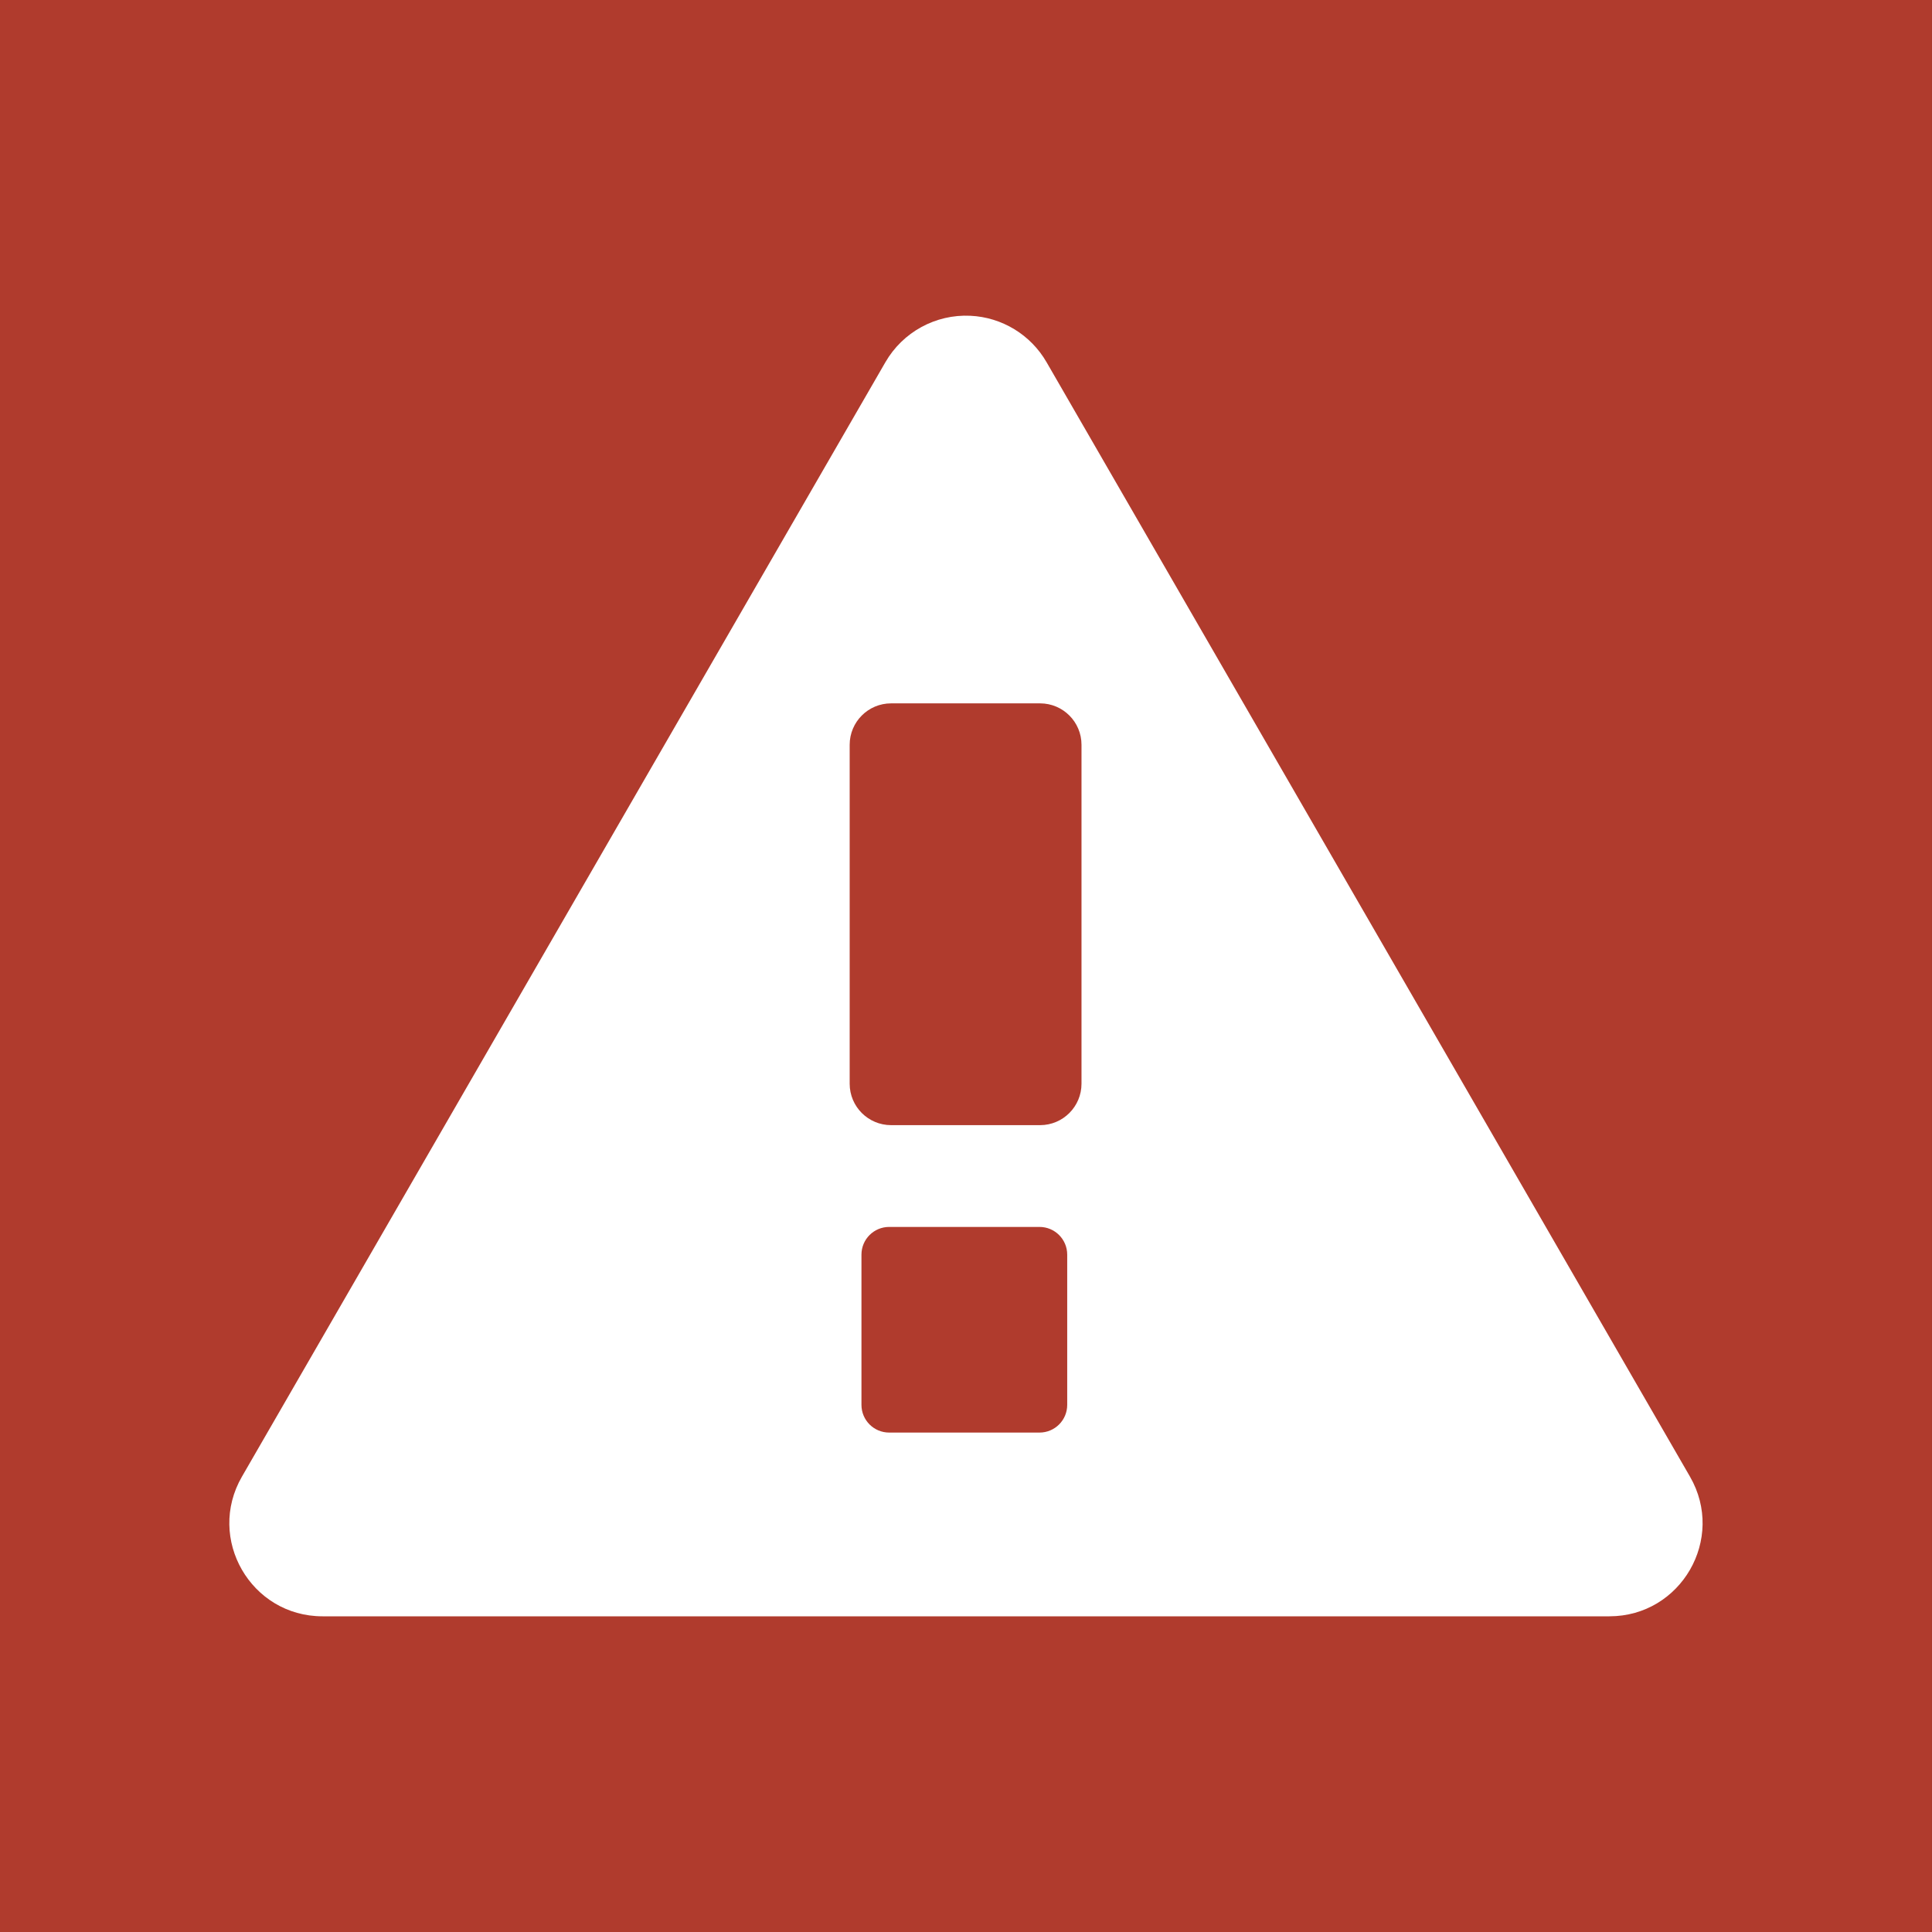 <?xml version="1.0" encoding="UTF-8" standalone="no"?>
<!-- Created with Inkscape (http://www.inkscape.org/) -->

<svg
   xmlns:dc="http://purl.org/dc/elements/1.1/"
   xmlns:cc="http://creativecommons.org/ns#"
   xmlns:rdf="http://www.w3.org/1999/02/22-rdf-syntax-ns#"
   xmlns:svg="http://www.w3.org/2000/svg"
   xmlns="http://www.w3.org/2000/svg"
   xmlns:sodipodi="http://sodipodi.sourceforge.net/DTD/sodipodi-0.dtd"
   xmlns:inkscape="http://www.inkscape.org/namespaces/inkscape"
   width="50mm"
   height="50mm"
   viewBox="0 0 50 50"
   version="1.1"
   id="svg4600"
   inkscape:version="0.92.3 (2405546, 2018-03-11)"
   sodipodi:docname="Statusengine_Triangle.svg">
  <rect x="0" y="0" width="50" height="50" fill="#333333" stroke="none"/>
  <defs
     id="defs4594" />
  <sodipodi:namedview
     id="base"
     pagecolor="#ffffff"
     bordercolor="#666666"
     borderopacity="1.0"
     inkscape:pageopacity="0.0"
     inkscape:pageshadow="2"
     inkscape:zoom="1.4142136"
     inkscape:cx="156.27428"
     inkscape:cy="-10.385533"
     inkscape:document-units="mm"
     inkscape:current-layer="g4654"
     showgrid="false"
     inkscape:window-width="2560"
     inkscape:window-height="1361"
     inkscape:window-x="2551"
     inkscape:window-y="-9"
     inkscape:window-maximized="1"
     inkscape:measure-start="419.687,713.813"
     inkscape:measure-end="419.875,752"
     fit-margin-top="0"
     fit-margin-left="0"
     fit-margin-right="0"
     fit-margin-bottom="0" />
  <g
     inkscape:label="Ebene 1"
     inkscape:groupmode="layer"
     id="layer1"
     transform="translate(-86.16,-89.894)">
    <g
       id="g4654"
       transform="translate(-43.225,-40.403)">
      <rect
         id="rect4582"
         width="50"
         height="50"
         x="129.384"
         y="130.297"
         style="fill:#b03b2d;fill-opacity:1;stroke:#b03b2d;stroke-width:0;stroke-linejoin:round;stroke-miterlimit:4;stroke-dasharray:none;stroke-opacity:1" />
      <path
         style="color:#000000;font-style:normal;font-variant:normal;font-weight:normal;font-stretch:normal;font-size:medium;line-height:normal;font-family:sans-serif;font-variant-ligatures:normal;font-variant-position:normal;font-variant-caps:normal;font-variant-numeric:normal;font-variant-alternates:normal;font-feature-settings:normal;text-indent:0;text-align:start;text-decoration:none;text-decoration-line:none;text-decoration-style:solid;text-decoration-color:#000000;letter-spacing:normal;word-spacing:normal;text-transform:none;writing-mode:lr-tb;direction:ltr;text-orientation:mixed;dominant-baseline:auto;baseline-shift:baseline;text-anchor:start;white-space:normal;shape-padding:0;clip-rule:nonzero;display:inline;overflow:visible;visibility:visible;opacity:1;isolation:auto;mix-blend-mode:normal;color-interpolation:sRGB;color-interpolation-filters:linearRGB;solid-color:#000000;solid-opacity:1;vector-effect:none;fill:#ffffff;fill-opacity:1;fill-rule:nonzero;stroke:none;stroke-width:4.819;stroke-linecap:butt;stroke-linejoin:round;stroke-miterlimit:4;stroke-dasharray:none;stroke-dashoffset:0;stroke-opacity:1;color-rendering:auto;image-rendering:auto;shape-rendering:auto;text-rendering:auto;enable-background:accumulate"
         d="m 154.497,138.469 c -0.9,-0.042 -1.748,0.422 -2.198,1.202 l -8.327,14.421 -8.326,14.421 c -0.927,1.606 0.232,3.614 2.086,3.614 h 16.653 16.651 c 1.854,-5.3e-4 3.013,-2.008 2.086,-3.614 l -8.326,-14.421 -8.326,-14.421 c -0.41,-0.711 -1.154,-1.164 -1.974,-1.202 z"
         id="path4584"
         inkscape:connector-curvature="0"
         sodipodi:nodetypes="ccccccccccc" />
      <g
         id="g4590"
         transform="matrix(1.445,0,0,1.445,-0.534,45.944)">
        <path
           sodipodi:nodetypes="ccccccccc"
           inkscape:connector-curvature="0"
           id="path4586"
           d="m 105.834,80.35 c -0.274,2.9e-5 -0.496,0.222 -0.496,0.496 v 2.691 c 3e-5,0.274 0.222,0.496 0.496,0.496 h 2.693 c 0.274,-2.4e-5 0.496,-0.222 0.496,-0.496 v -2.691 c -3e-5,-0.274 -0.222,-0.496 -0.496,-0.496 z"
           style="color:#000000;font-style:normal;font-variant:normal;font-weight:normal;font-stretch:normal;font-size:medium;line-height:normal;font-family:sans-serif;font-variant-ligatures:normal;font-variant-position:normal;font-variant-caps:normal;font-variant-numeric:normal;font-variant-alternates:normal;font-feature-settings:normal;text-indent:0;text-align:start;text-decoration:none;text-decoration-line:none;text-decoration-style:solid;text-decoration-color:#000000;letter-spacing:normal;word-spacing:normal;text-transform:none;writing-mode:lr-tb;direction:ltr;text-orientation:mixed;dominant-baseline:auto;baseline-shift:baseline;text-anchor:start;white-space:normal;shape-padding:0;clip-rule:nonzero;display:inline;overflow:visible;visibility:visible;opacity:1;isolation:auto;mix-blend-mode:normal;color-interpolation:sRGB;color-interpolation-filters:linearRGB;solid-color:#000000;solid-opacity:1;vector-effect:none;fill:#b03b2d;fill-opacity:1;fill-rule:nonzero;stroke:none;stroke-width:0.992;stroke-linecap:butt;stroke-linejoin:round;stroke-miterlimit:4;stroke-dasharray:none;stroke-dashoffset:0;stroke-opacity:1;color-rendering:auto;image-rendering:auto;shape-rendering:auto;text-rendering:auto;enable-background:accumulate" />
        <path
           sodipodi:nodetypes="ccccccccc"
           inkscape:connector-curvature="0"
           id="path4588"
           d="m 105.869,70.973 c -0.41,-2.19e-4 -0.742,0.332 -0.742,0.742 v 6.07 c -2.2e-4,0.41 0.332,0.742 0.742,0.742 h 2.67 c 0.409,-8.58e-4 0.74,-0.333 0.74,-0.742 v -6.07 c 2.2e-4,-0.409 -0.331,-0.741 -0.74,-0.742 z"
           style="color:#000000;font-style:normal;font-variant:normal;font-weight:normal;font-stretch:normal;font-size:medium;line-height:normal;font-family:sans-serif;font-variant-ligatures:normal;font-variant-position:normal;font-variant-caps:normal;font-variant-numeric:normal;font-variant-alternates:normal;font-feature-settings:normal;text-indent:0;text-align:start;text-decoration:none;text-decoration-line:none;text-decoration-style:solid;text-decoration-color:#000000;letter-spacing:normal;word-spacing:normal;text-transform:none;writing-mode:lr-tb;direction:ltr;text-orientation:mixed;dominant-baseline:auto;baseline-shift:baseline;text-anchor:start;white-space:normal;shape-padding:0;clip-rule:nonzero;display:inline;overflow:visible;visibility:visible;opacity:1;isolation:auto;mix-blend-mode:normal;color-interpolation:sRGB;color-interpolation-filters:linearRGB;solid-color:#000000;solid-opacity:1;vector-effect:none;fill:#b03b2d;fill-opacity:1;fill-rule:nonzero;stroke:none;stroke-width:1.483;stroke-linecap:butt;stroke-linejoin:round;stroke-miterlimit:4;stroke-dasharray:none;stroke-dashoffset:0;stroke-opacity:1;color-rendering:auto;image-rendering:auto;shape-rendering:auto;text-rendering:auto;enable-background:accumulate" />
      </g>
    </g>
  </g>
</svg>
